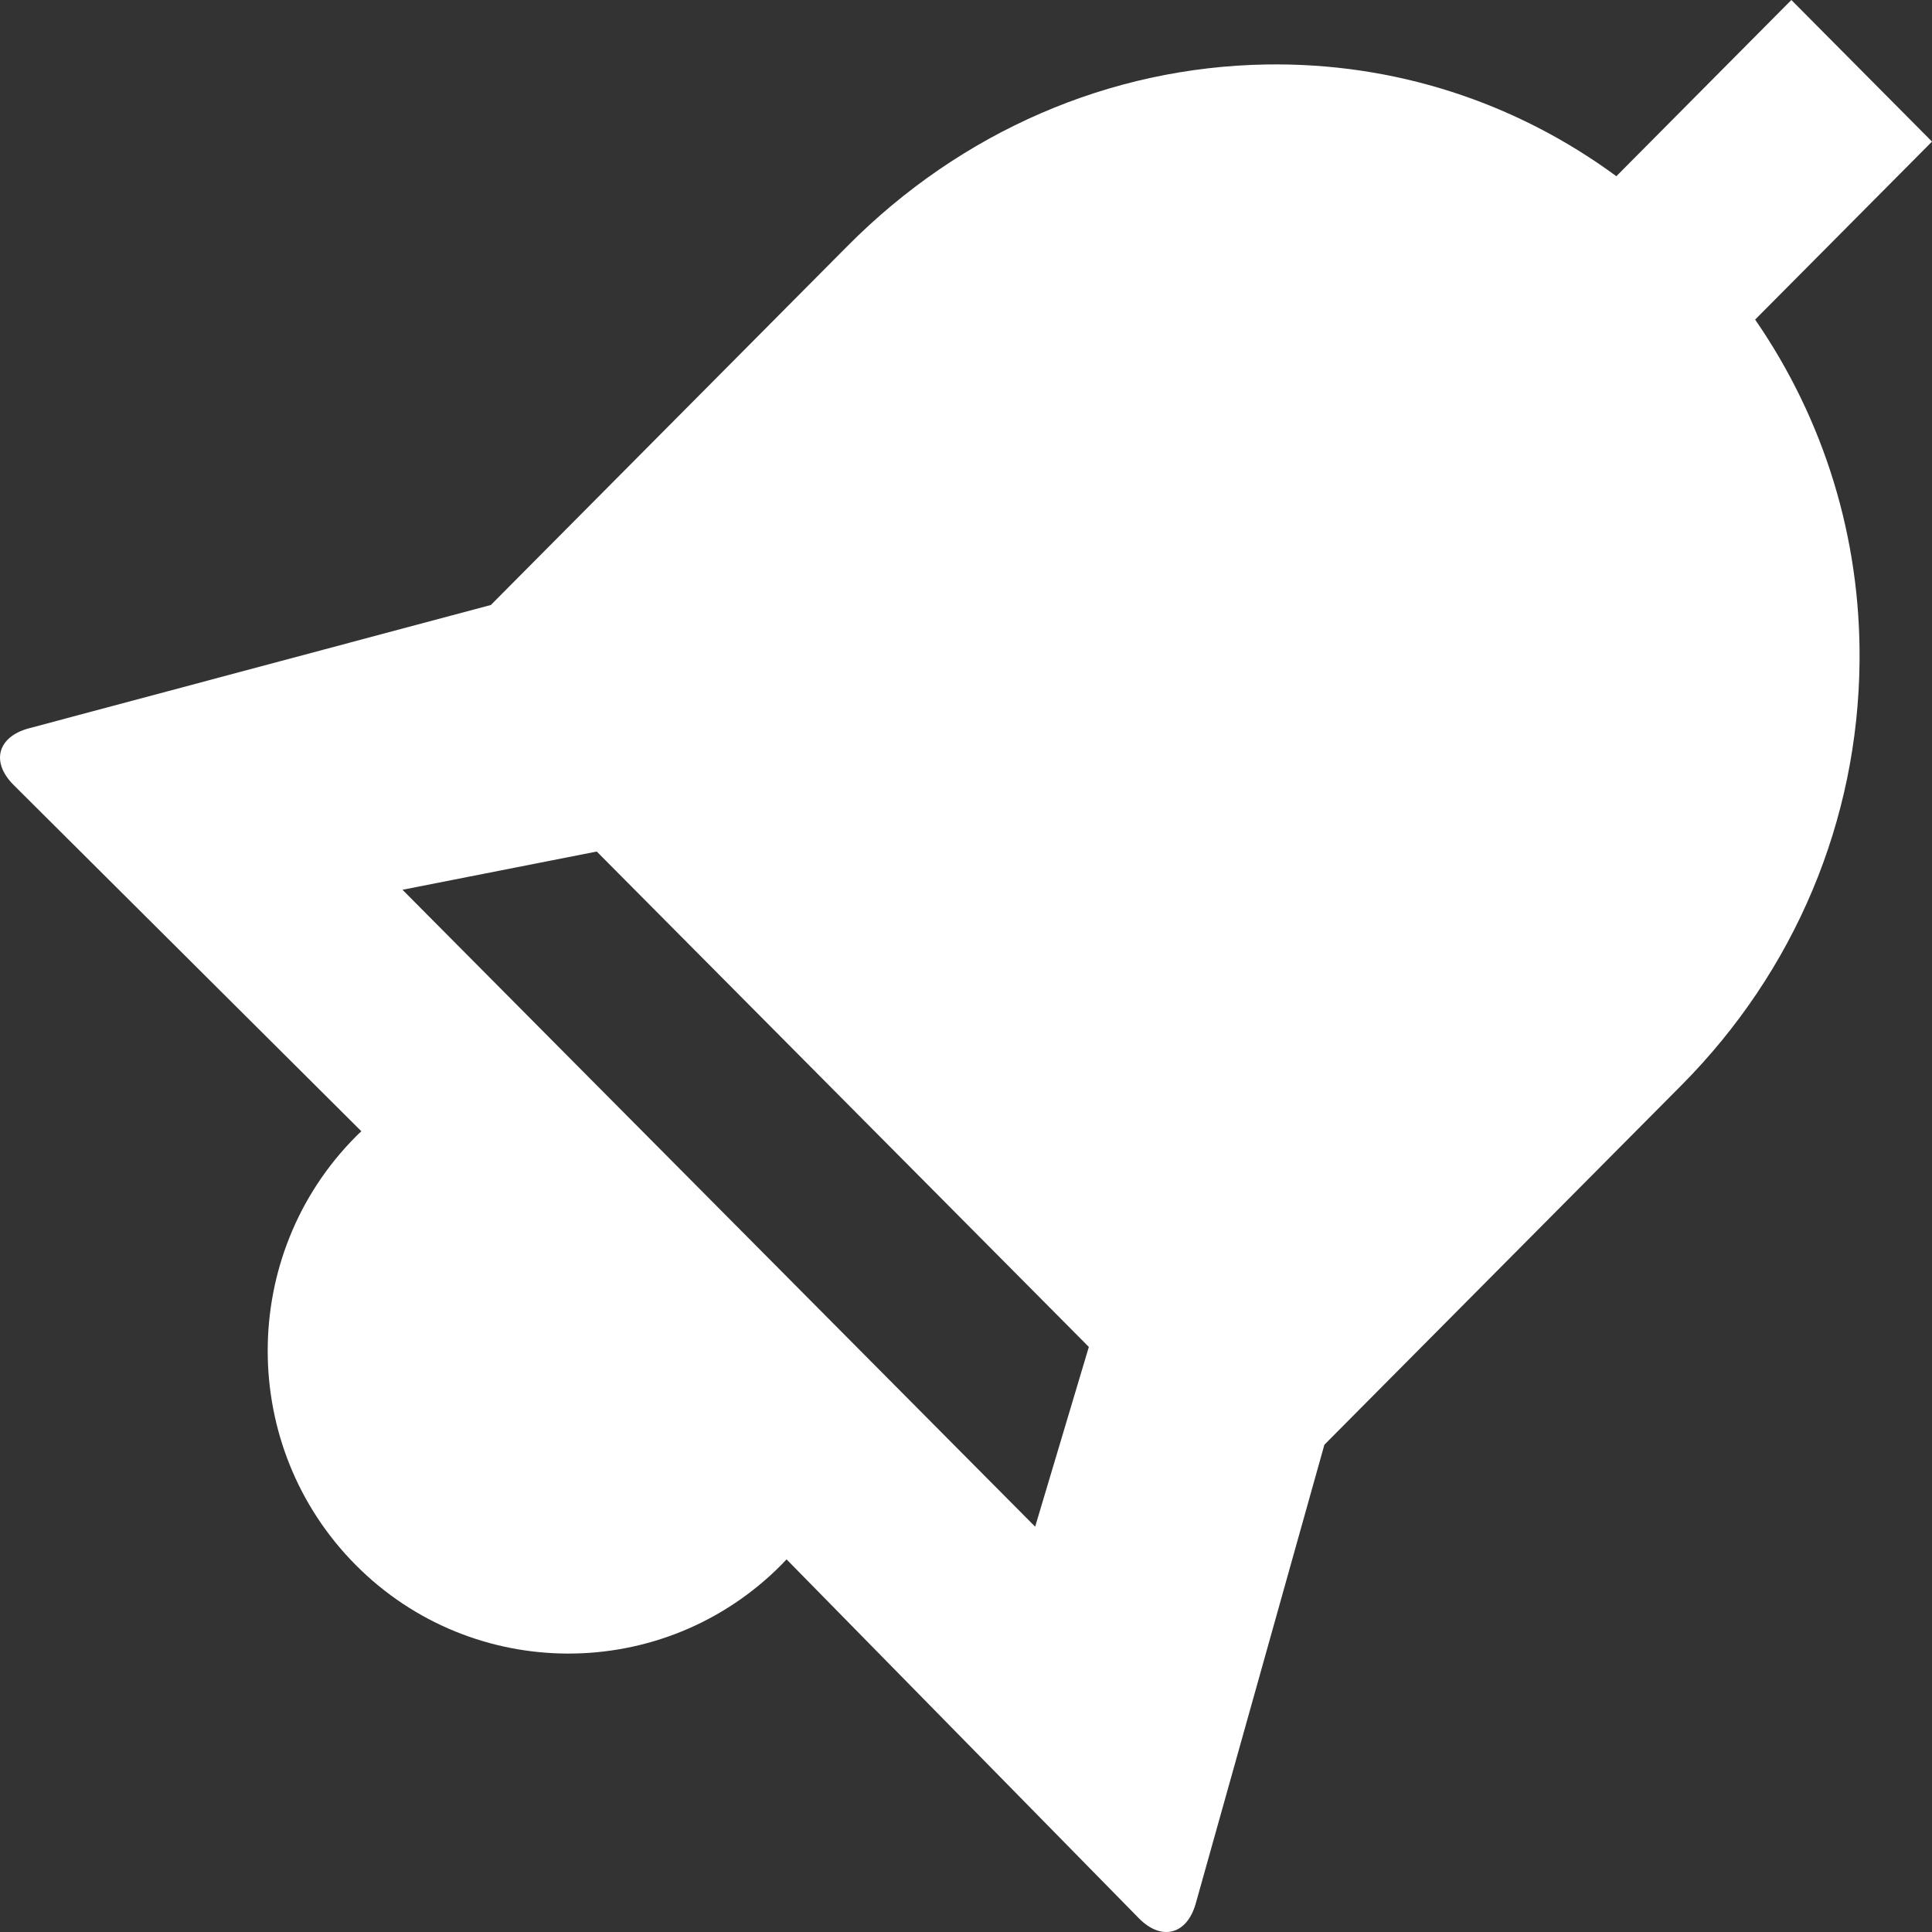 <svg xmlns="http://www.w3.org/2000/svg" width="24" height="24" viewBox="0 0 24 24">
  <rect x="0" y="0" width="24" height="24" fill="#333333" stroke="none"/>
  <path fill="#FFF" fill-rule="evenodd" d="M16.452,17.947 L20.886,13.483 C22.296,12.064 23.082,10.194 23.1,8.217 C23.115,6.679 22.659,5.211 21.803,3.97 L24,1.759 L22.253,0 L20.079,2.189 C18.818,1.262 17.31,0.775 15.729,0.801 C13.787,0.833 11.94,1.634 10.529,3.055 C10.211,3.375 6.821,6.788 6.098,7.515 L0.357,9.048 C-0.032,9.153 -0.116,9.468 0.17,9.752 L4.489,14.053 C4.465,14.075 4.441,14.097 4.419,14.12 C2.961,15.587 2.961,17.974 4.419,19.441 C5.876,20.908 8.247,20.908 9.704,19.441 C9.727,19.418 9.748,19.394 9.771,19.371 L14.146,23.828 C14.428,24.116 14.745,24.034 14.854,23.646 L16.452,17.947 Z M5,11.053 L7.413,10.578 L13.526,16.732 L12.859,18.965 L5,11.053 Z"/>
</svg>
